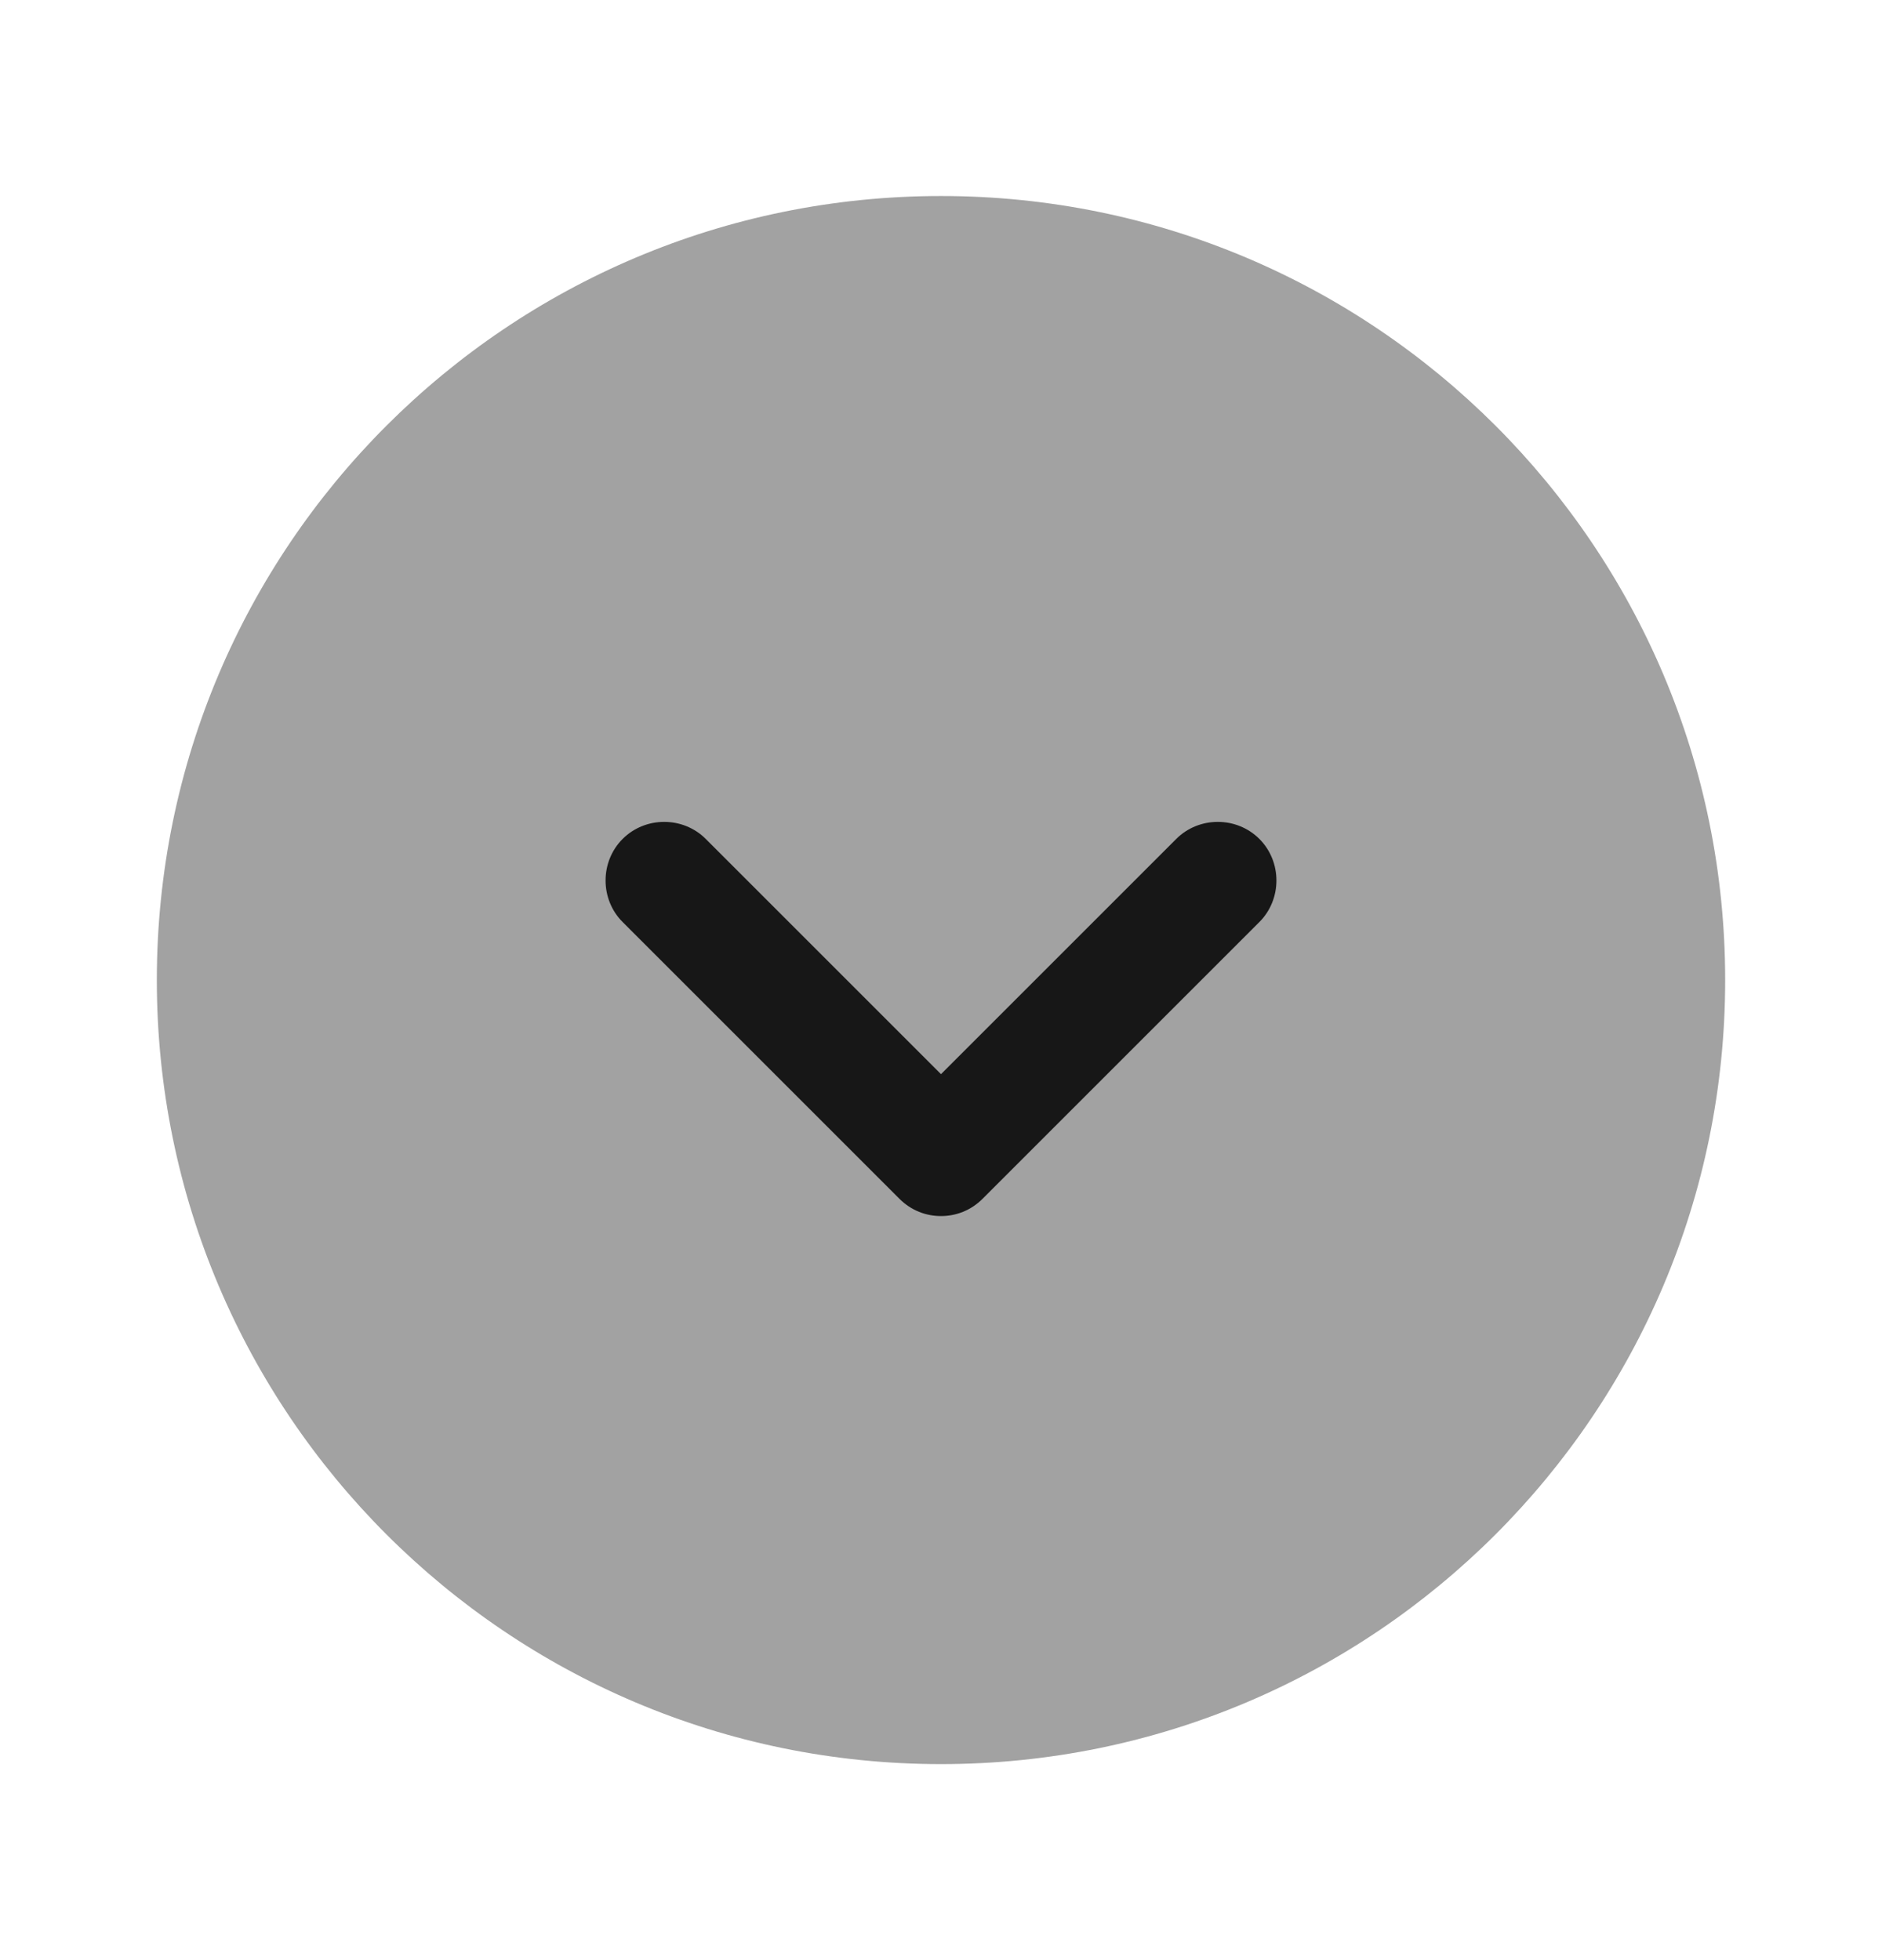 <svg width="24" height="25" viewBox="0 0 24 25" fill="none" xmlns="http://www.w3.org/2000/svg">
<path opacity="0.4" d="M12 22.5C17.523 22.5 22 18.023 22 12.5C22 6.977 17.523 2.5 12 2.5C6.477 2.5 2 6.977 2 12.5C2 18.023 6.477 22.5 12 22.5Z" fill="#171717"/>
<path d="M12 15.51C11.81 15.51 11.62 15.44 11.47 15.29L7.94 11.76C7.65 11.47 7.65 10.99 7.94 10.7C8.23 10.41 8.71 10.41 9 10.7L12 13.7L15 10.7C15.29 10.41 15.77 10.41 16.06 10.7C16.35 10.99 16.35 11.47 16.06 11.76L12.53 15.29C12.38 15.44 12.19 15.51 12 15.51Z" fill="#171717"/>
</svg>
